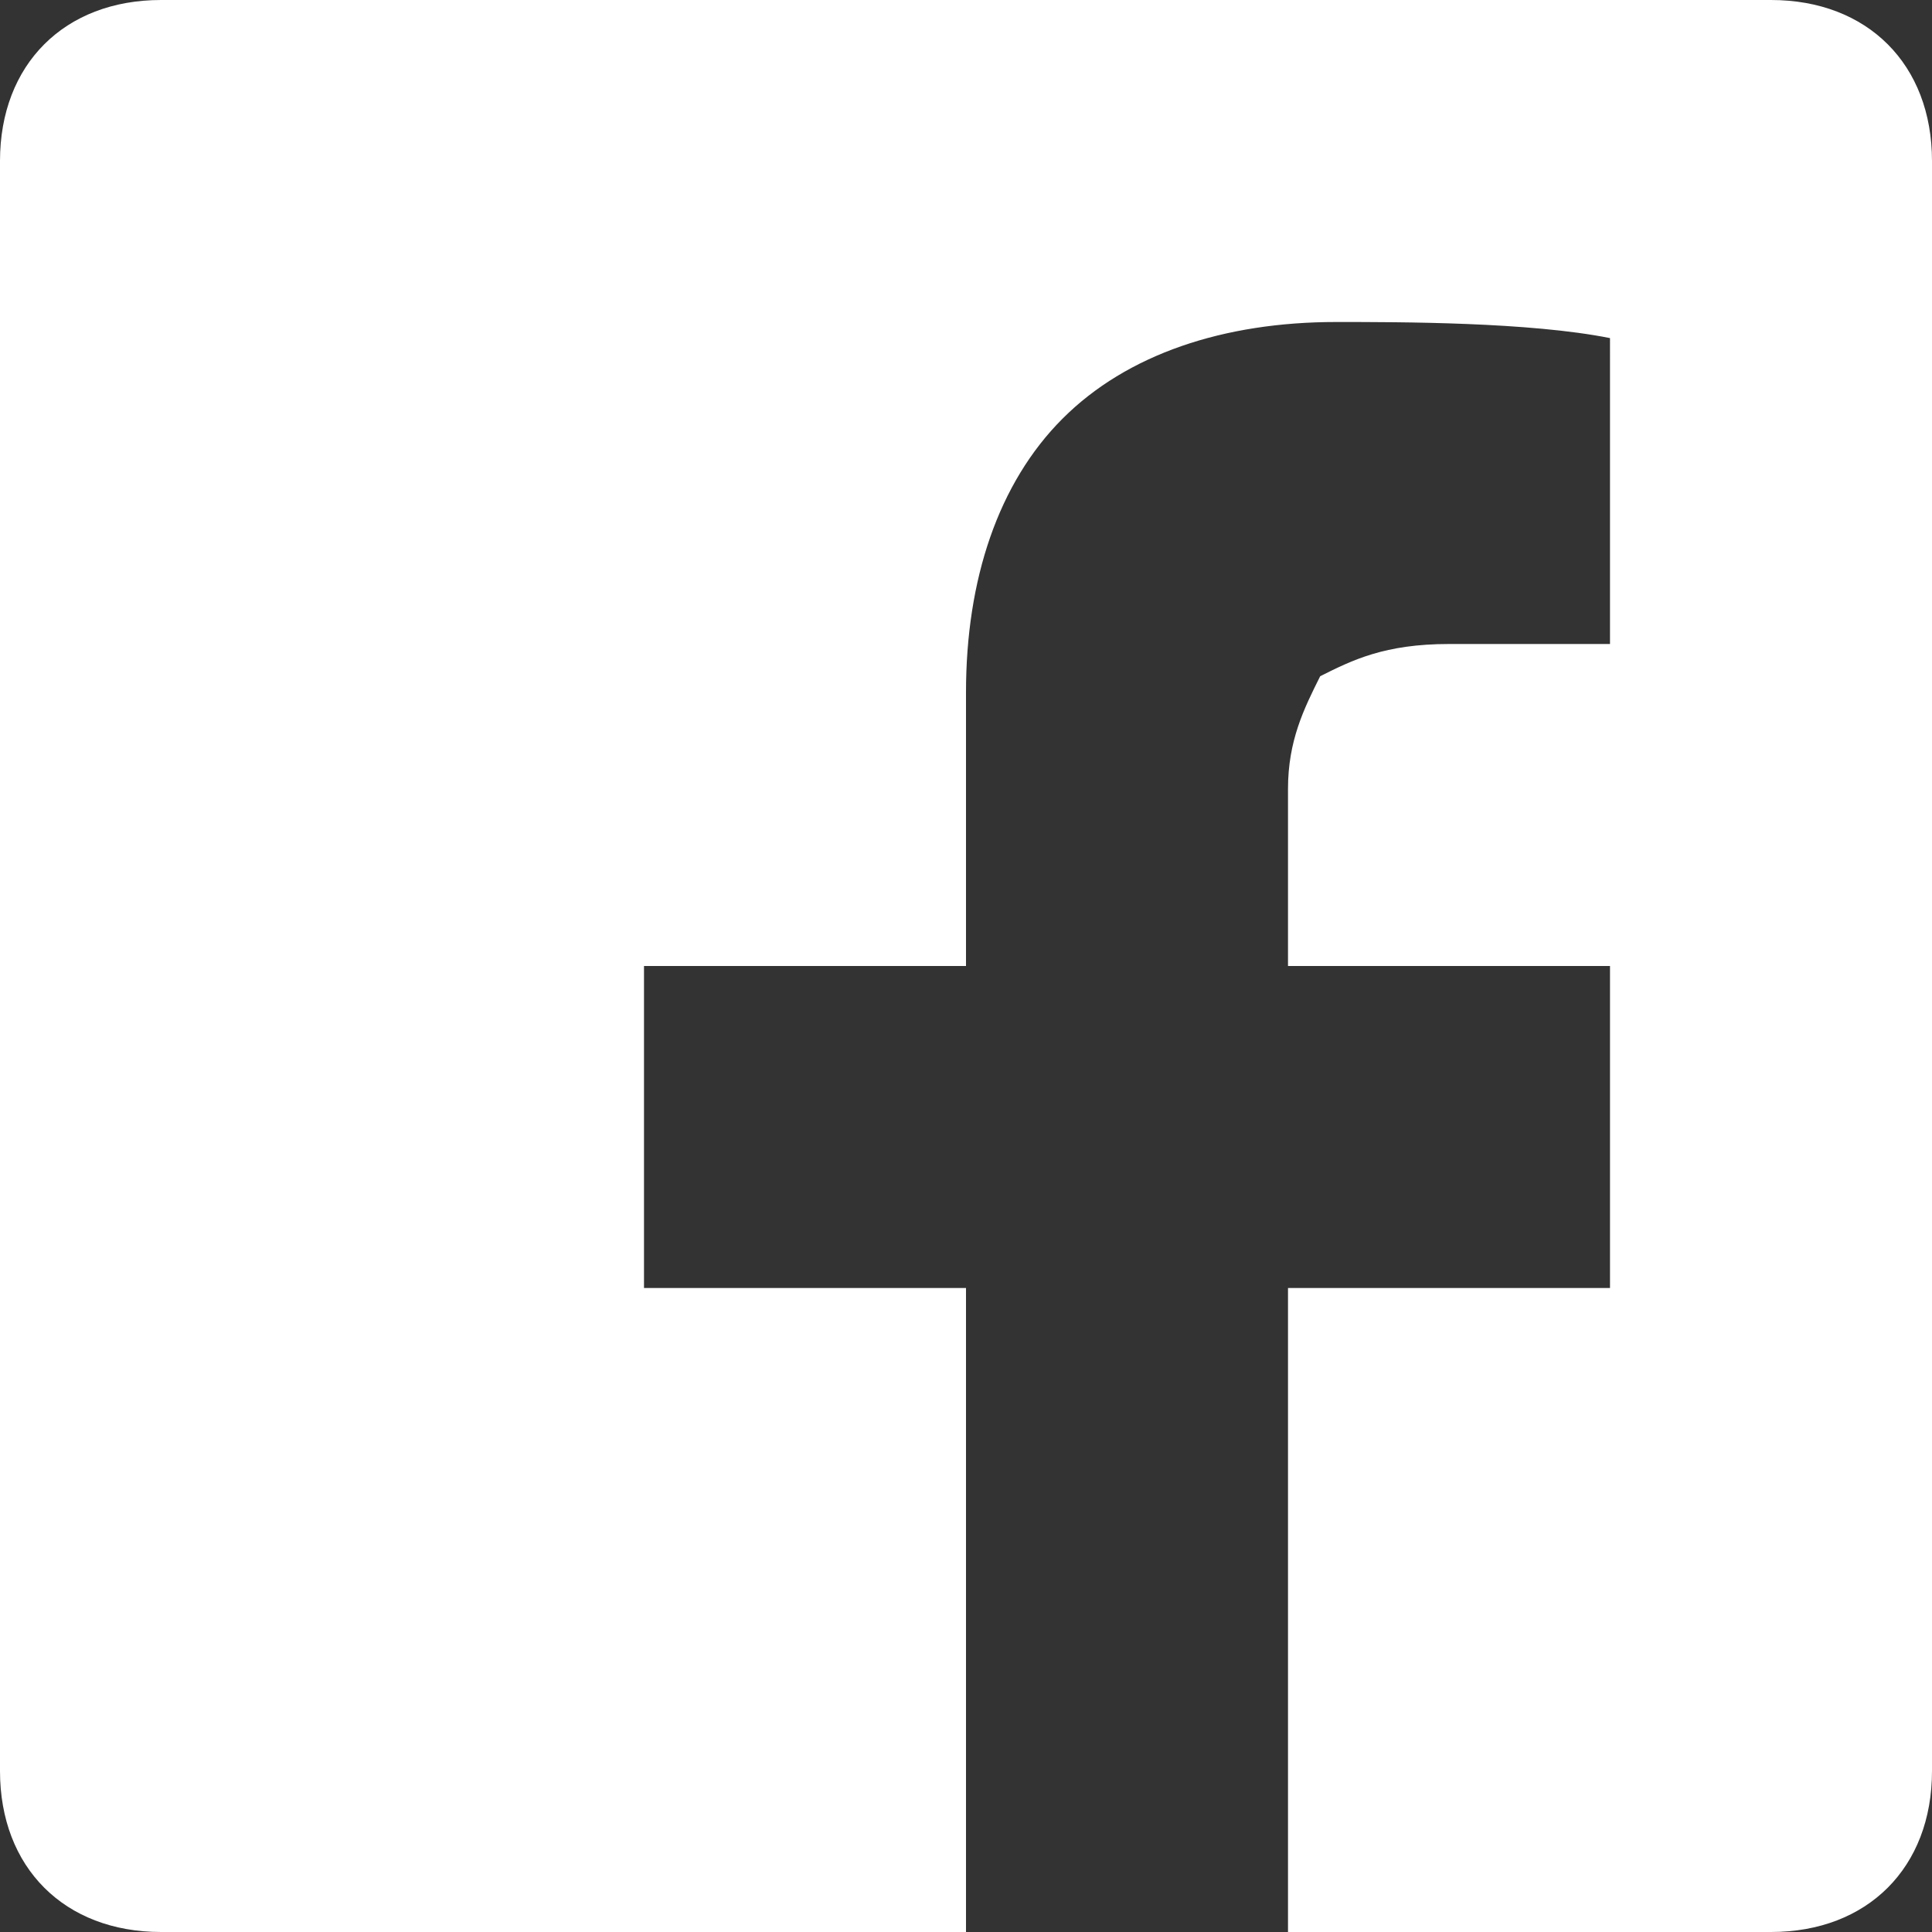 <svg xmlns="http://www.w3.org/2000/svg" viewBox="0 0 12 12" enable-background="new 0 0 12 12"><rect x="0" y="0" width="12" height="12" fill="#333333" stroke="none"/><path fill="#fff" d="M11 0H1C.4 0 0 .4 0 1v10c0 .6.4 1 1 1h5V8H4V6h2V4.3c0-.7.2-1.3.6-1.7.4-.4 1-.6 1.7-.6.4 0 1.2 0 1.7.1V4H9c-.4 0-.6.1-.8.2-.1.2-.2.4-.2.7V6h2v2H8v4h3c.6 0 1-.4 1-1V1c0-.6-.4-1-1-1z"/></svg>